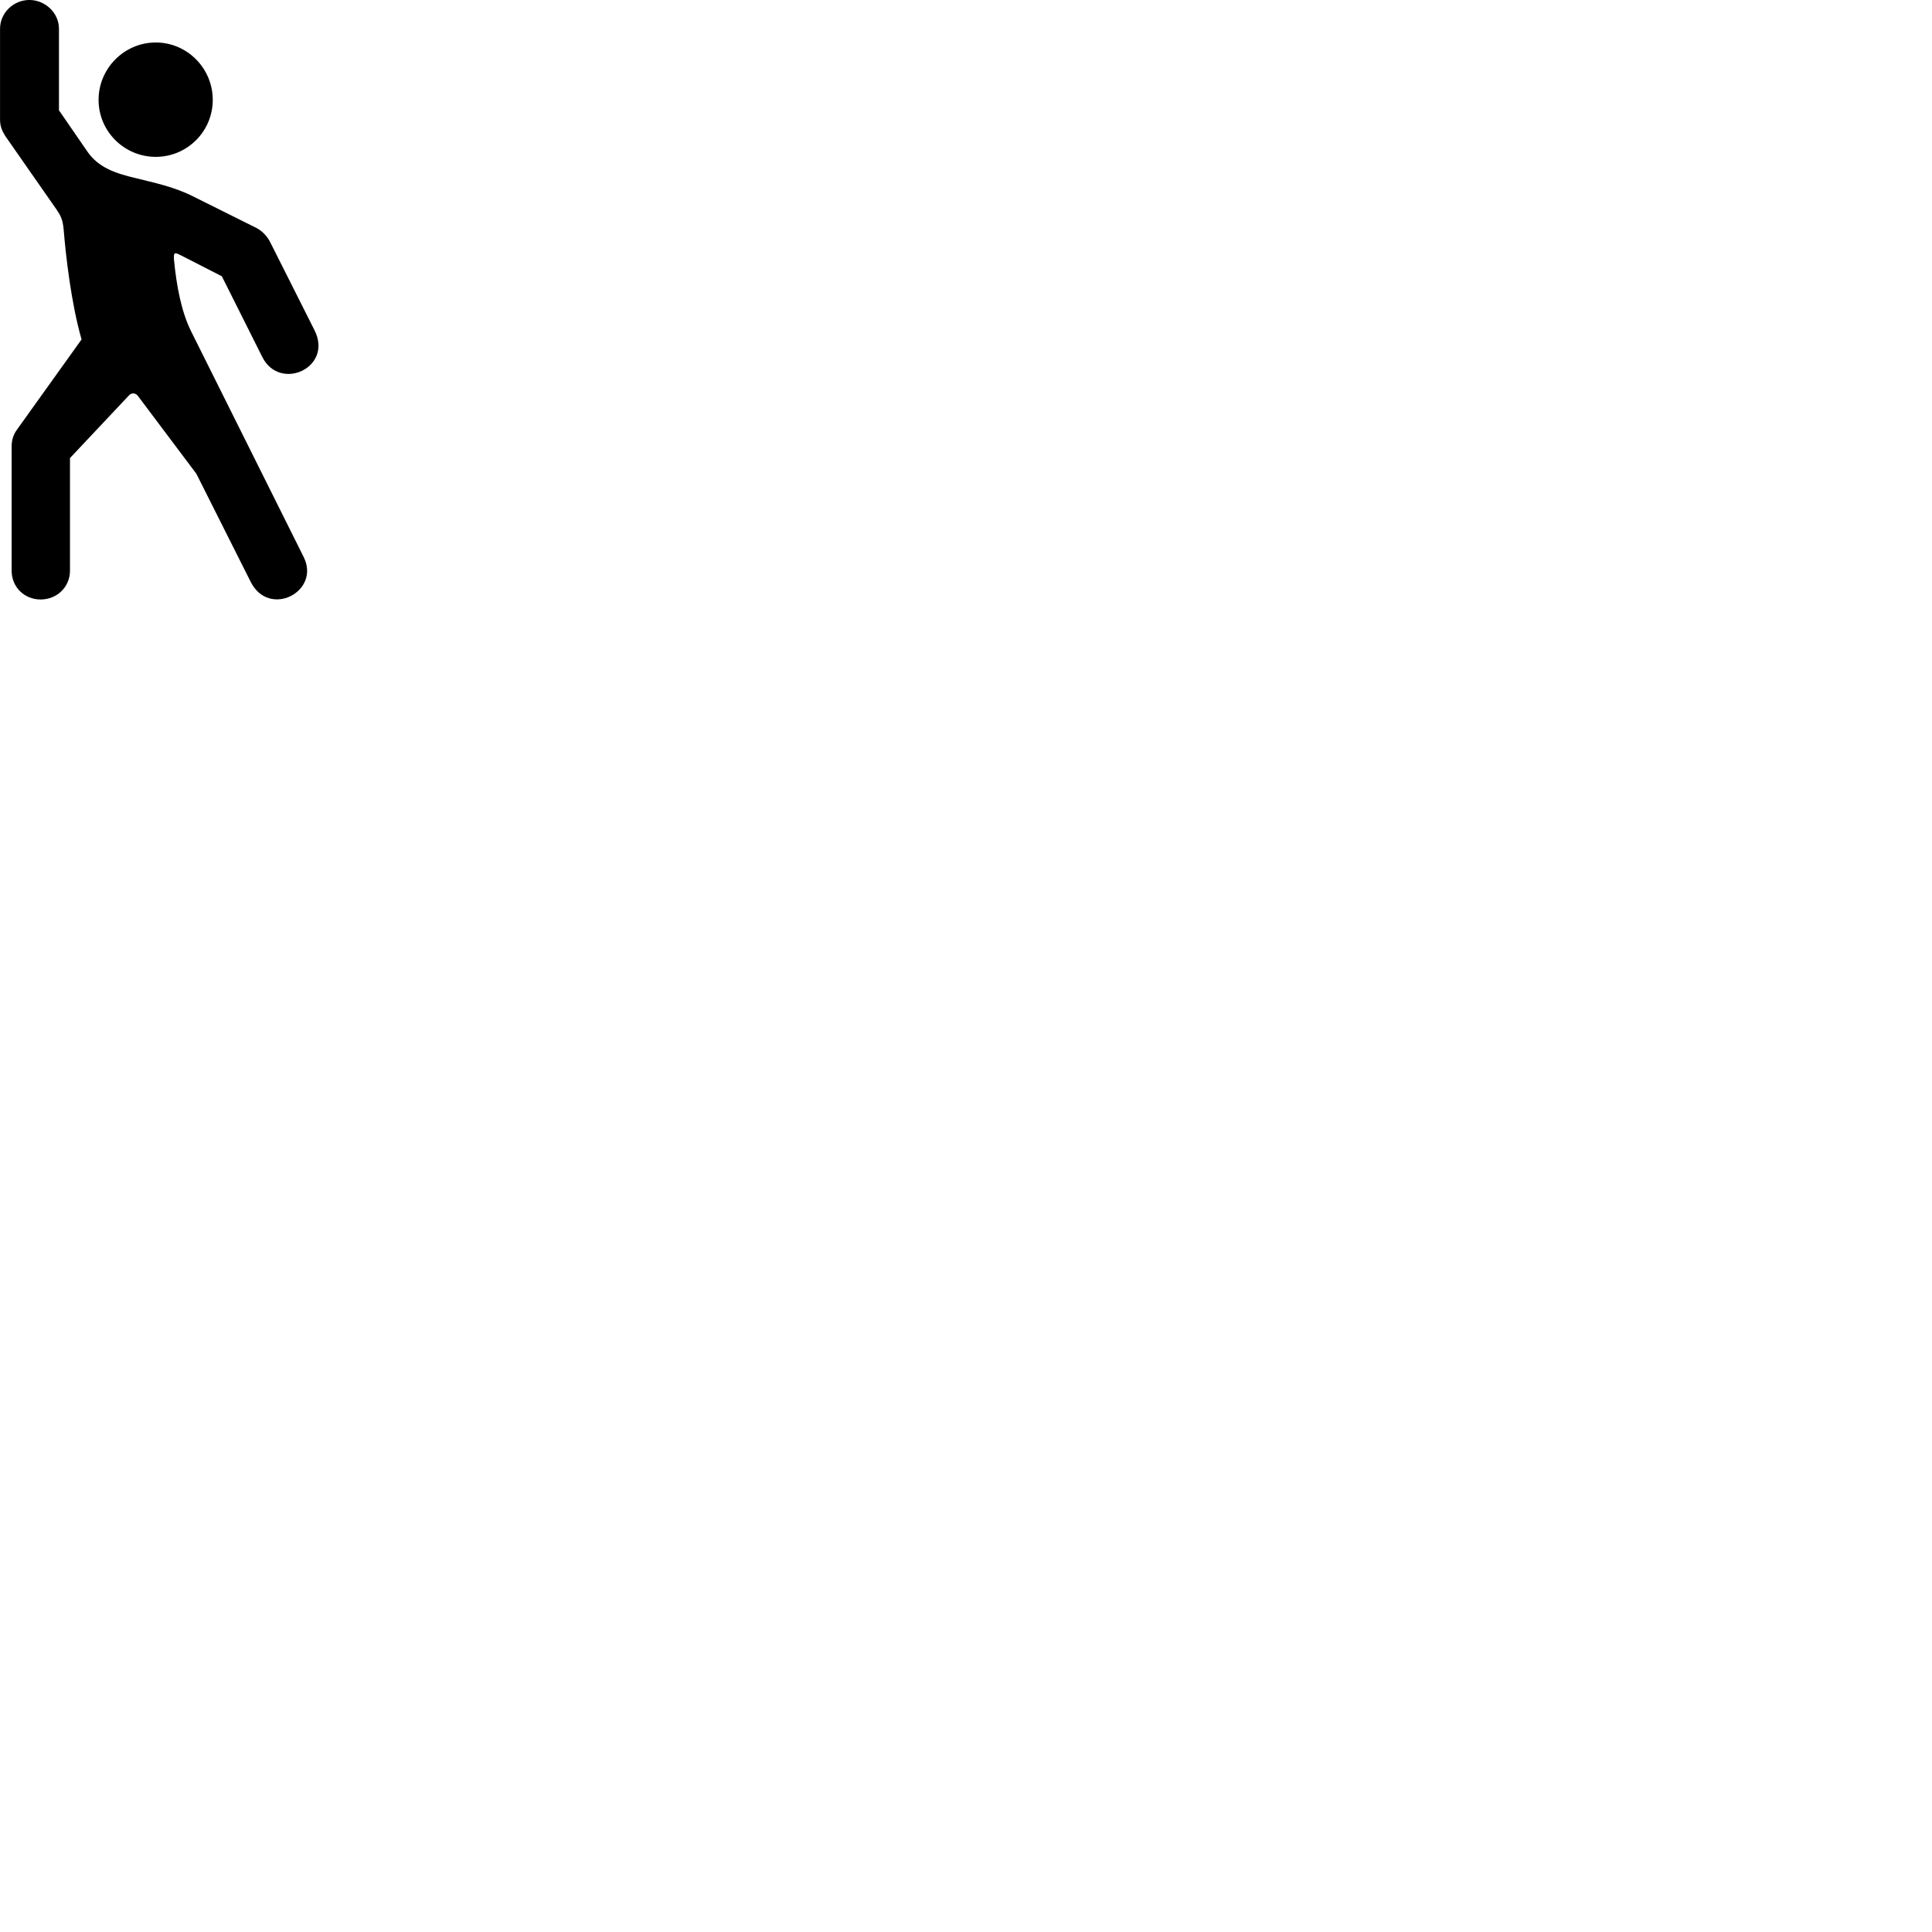 
        <svg xmlns="http://www.w3.org/2000/svg" viewBox="0 0 100 100">
            <path d="M2.102 31.029C2.952 31.029 3.622 30.379 3.622 29.539V23.709L6.672 20.469C6.812 20.309 7.032 20.339 7.142 20.499L10.162 24.519L12.972 30.109C13.922 32.019 16.622 30.619 15.712 28.819L9.902 17.169C9.392 16.159 9.132 14.799 9.002 13.399C8.992 13.079 9.022 13.059 9.272 13.169L11.482 14.299L13.572 18.469C14.472 20.289 17.252 19.039 16.282 17.099L13.972 12.509C13.812 12.209 13.582 11.969 13.292 11.809L9.982 10.159C8.992 9.659 7.932 9.449 7.022 9.219C5.962 8.969 5.082 8.669 4.512 7.829L3.052 5.709V1.489C3.052 0.669 2.342 -0.001 1.522 -0.001C0.692 -0.001 0.002 0.669 0.002 1.489V6.189C0.002 6.529 0.102 6.769 0.272 7.039L2.922 10.839C3.142 11.159 3.242 11.359 3.292 11.849C3.402 13.209 3.682 15.699 4.222 17.569L0.892 22.219C0.672 22.509 0.602 22.819 0.602 23.109V29.539C0.602 30.379 1.252 31.029 2.102 31.029ZM8.062 8.119C9.692 8.119 11.012 6.799 11.012 5.169C11.012 3.539 9.692 2.199 8.062 2.199C6.432 2.199 5.102 3.539 5.102 5.169C5.102 6.799 6.432 8.119 8.062 8.119Z" />
        </svg>
    